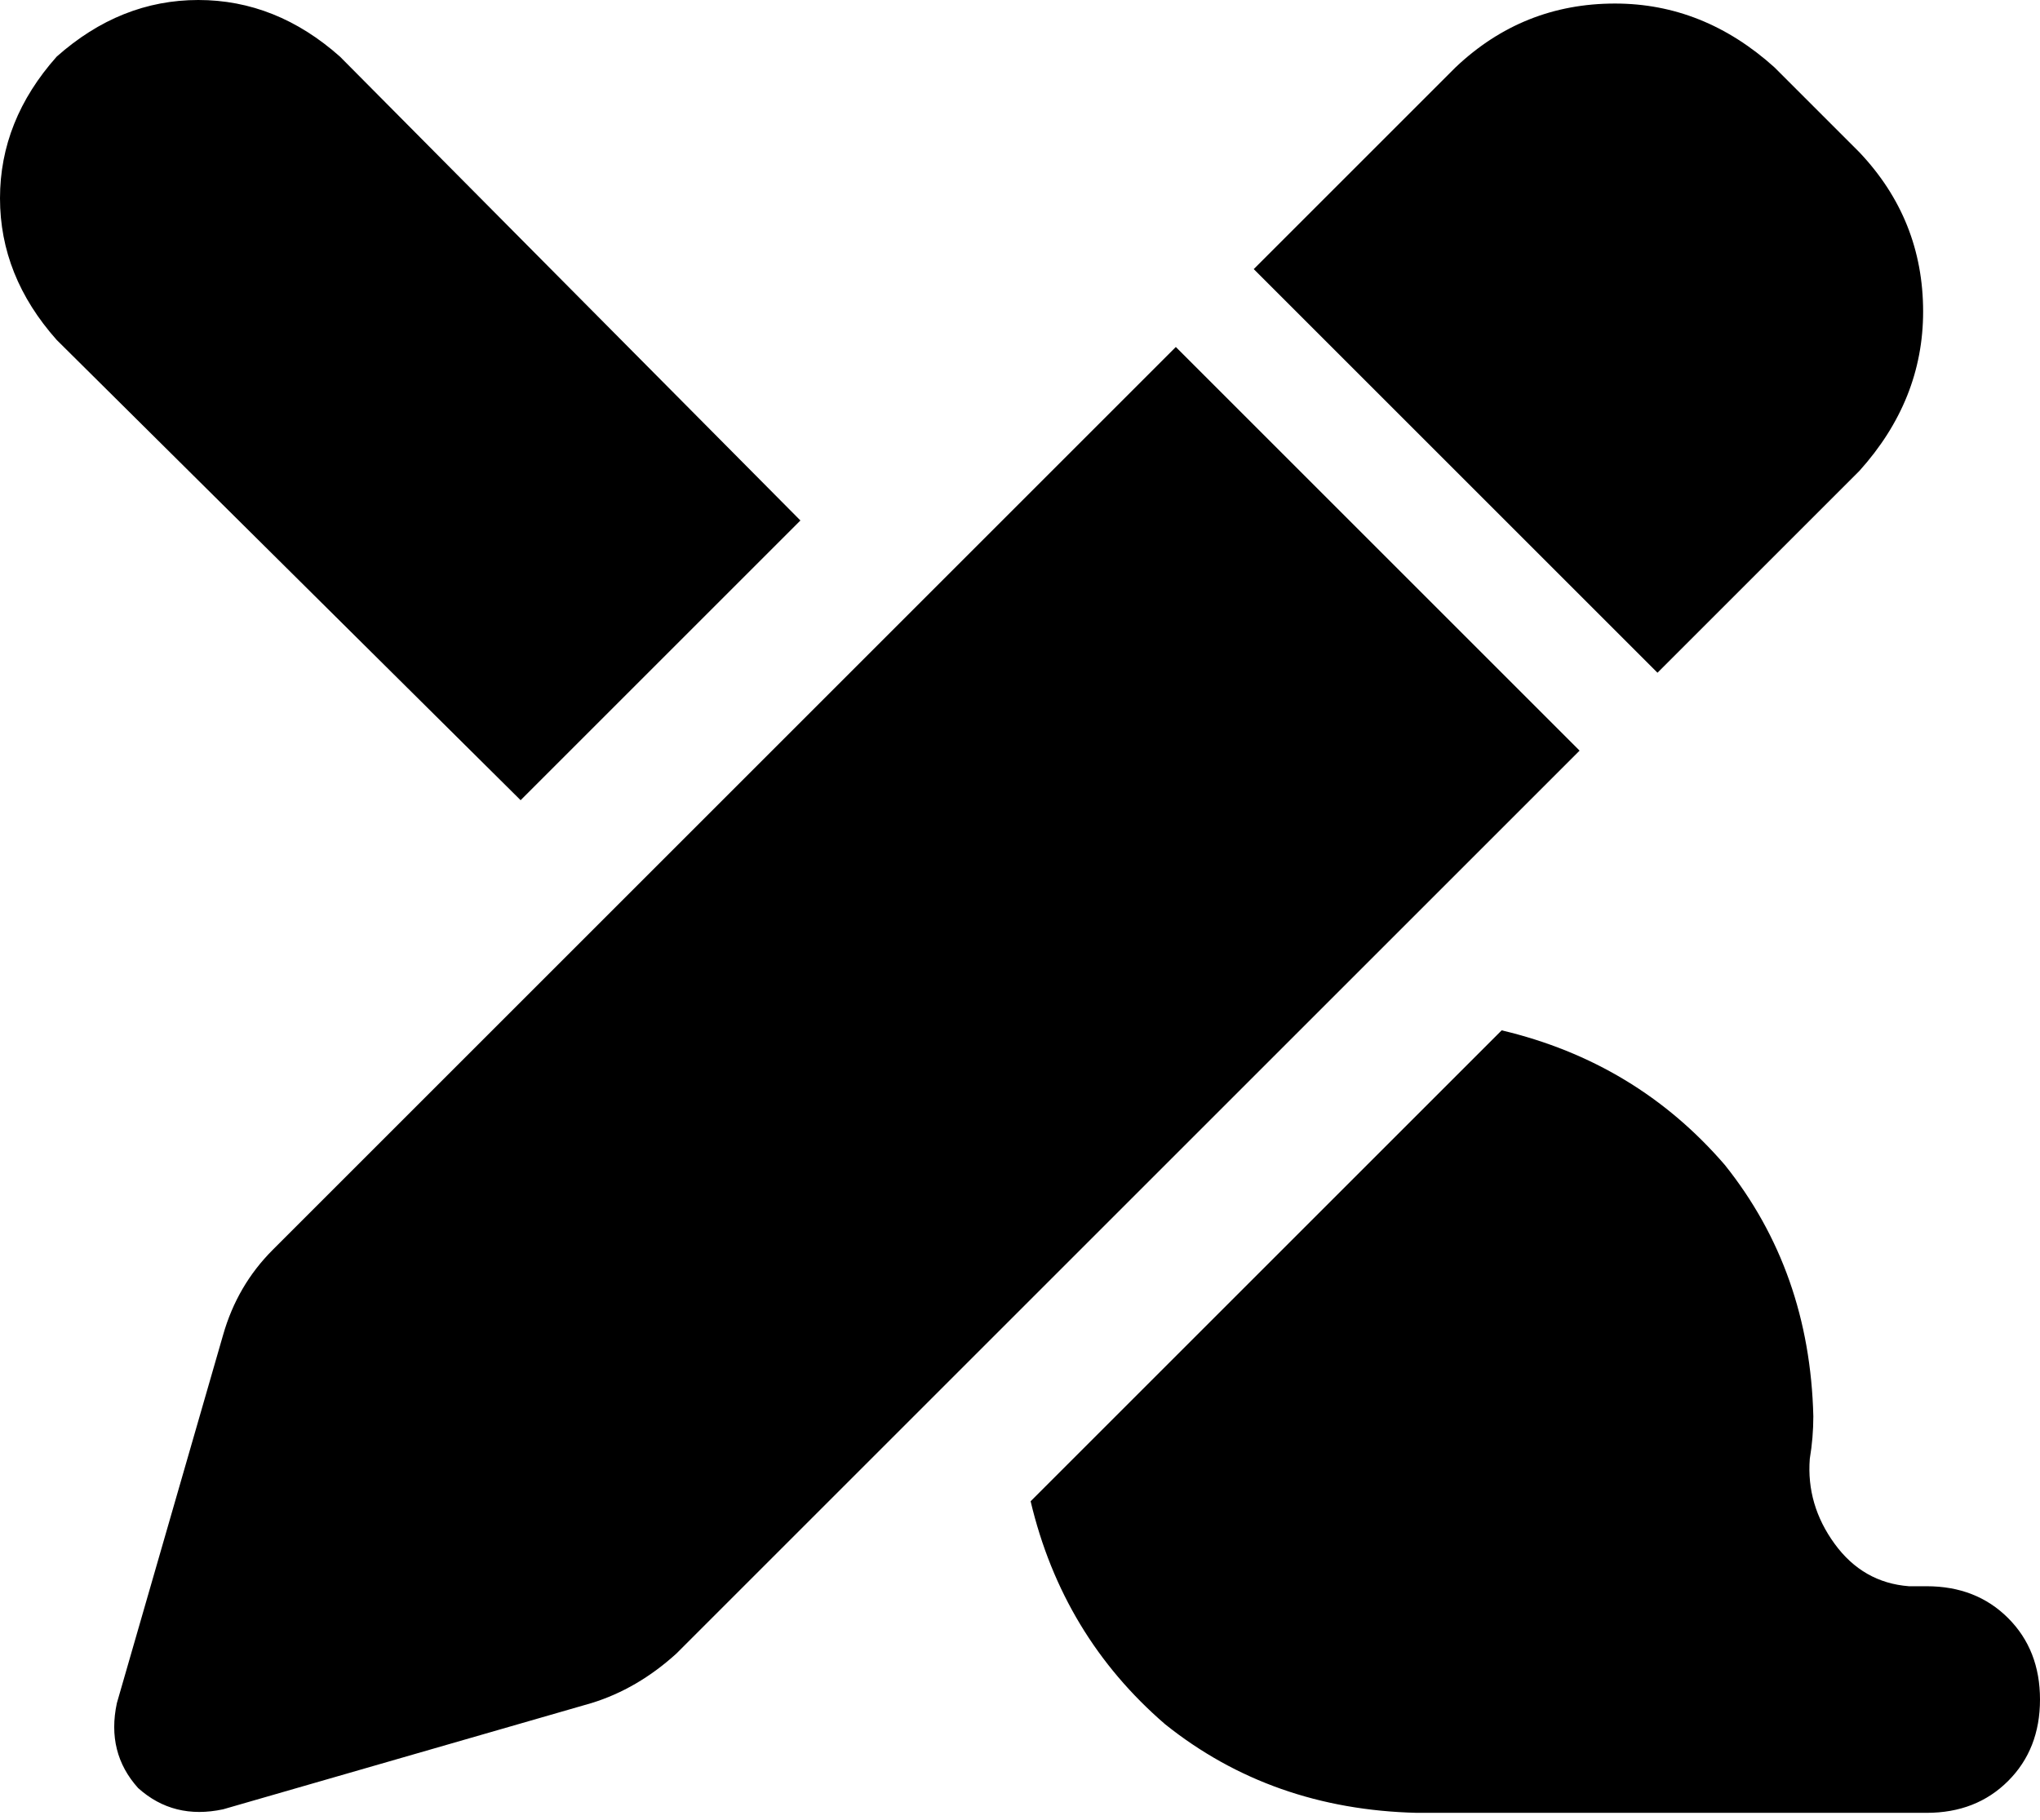 <svg xmlns="http://www.w3.org/2000/svg" viewBox="0 0 576 514">
  <path d="M 96 16 L 226 147 L 96 16 L 226 147 L 147 226 L 147 226 L 16 96 L 16 96 Q 0 78 0 56 Q 0 34 16 16 Q 34 0 56 0 Q 78 0 96 16 L 96 16 Z M 400 512 Q 359 511 329 487 L 329 487 L 329 487 Q 300 462 291 424 L 424 291 L 424 291 Q 462 300 487 329 Q 511 359 512 400 Q 512 406 511 412 Q 510 425 518 436 Q 526 447 539 448 L 544 448 L 544 448 Q 558 448 567 457 Q 576 466 576 480 Q 576 494 567 503 Q 558 512 544 512 L 400 512 L 400 512 Z M 501 19 L 525 43 L 501 19 L 525 43 Q 543 62 543 88 Q 543 113 525 133 L 468 190 L 468 190 L 354 76 L 354 76 L 411 19 L 411 19 Q 430 1 456 1 Q 481 1 501 19 L 501 19 Z M 77 353 L 332 98 L 77 353 L 332 98 L 446 212 L 446 212 L 191 467 L 191 467 Q 180 477 167 481 L 63 511 L 63 511 Q 49 514 39 505 Q 30 495 33 481 L 63 377 L 63 377 Q 67 363 77 353 L 77 353 Z" />
</svg>